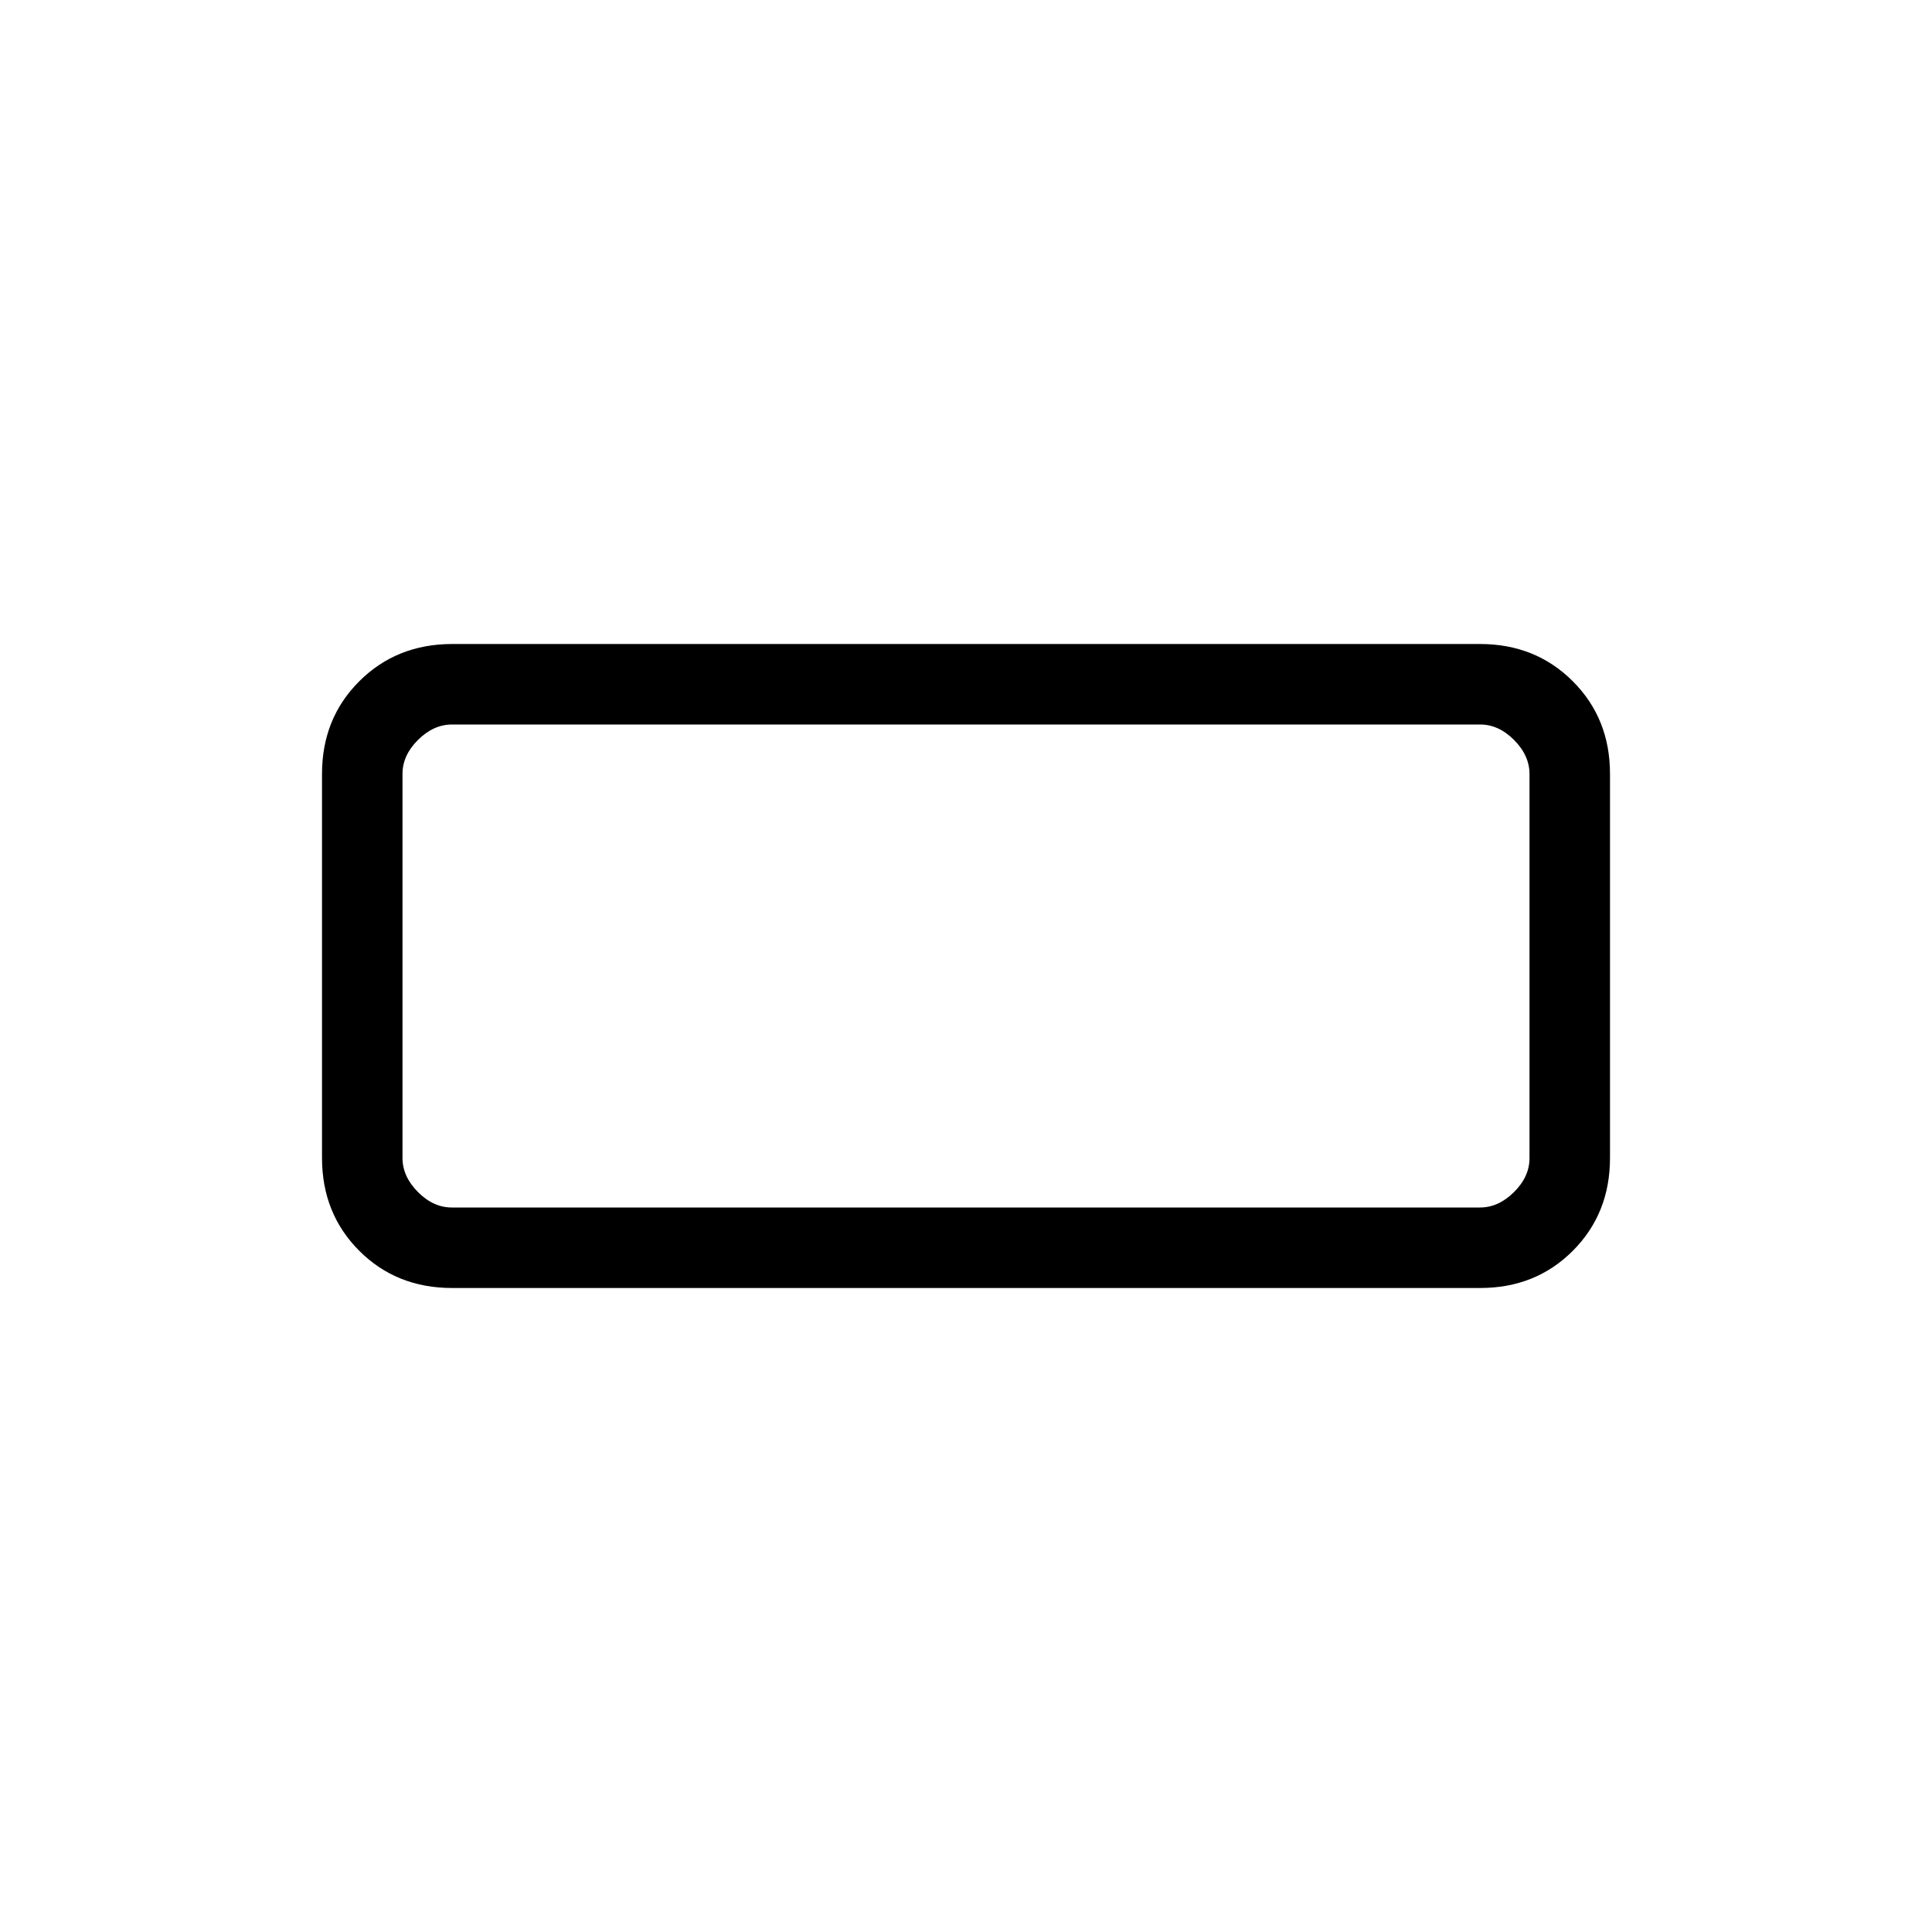 <svg xmlns="http://www.w3.org/2000/svg" xmlns:xlink="http://www.w3.org/1999/xlink" width="24" height="24" viewBox="0 0 24 24"><path fill="currentColor" d="M5.616 16q-.691 0-1.153-.462T4 14.385v-4.77q0-.69.463-1.152T5.616 8h12.769q.69 0 1.153.463T20 9.616v4.769q0 .69-.462 1.153T18.384 16zm0-1h12.769q.23 0 .423-.192t.192-.423v-4.77q0-.23-.192-.423T18.384 9H5.616q-.231 0-.424.192T5 9.616v4.769q0 .23.192.423t.423.192M5 15V9z"/></svg>